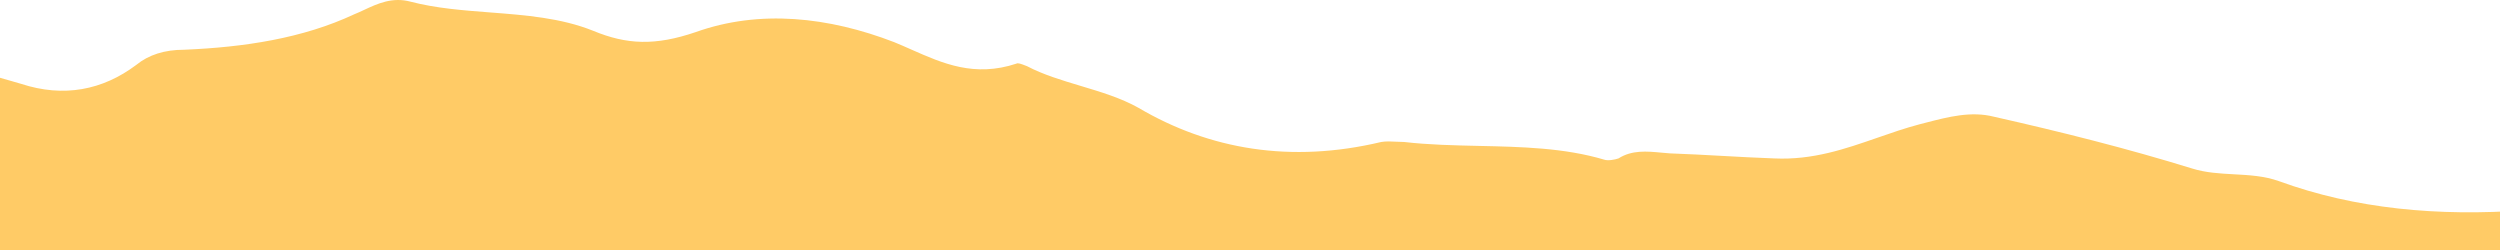 <svg viewBox="0 0 300 30" fill="none" xmlns="http://www.w3.org/2000/svg">
<path d="M0 483H320V38.5V25.5C314.433 23.646 311.062 24.591 305.454 25.04L305.453 25.04C304.639 25.105 303.828 25.17 303.02 25.228C292.607 25.986 282.62 25.076 273.482 21.74C271.714 21.109 269.889 21.012 268.066 20.914C266.383 20.823 264.702 20.733 263.069 20.224C255.207 17.797 247.344 15.826 239.269 14.006C236.542 13.311 233.815 14.018 231.087 14.725C230.839 14.789 230.591 14.853 230.344 14.916C228.622 15.371 226.958 15.949 225.294 16.527C221.412 17.875 217.53 19.223 212.918 19.011C210.793 18.935 208.721 18.821 206.649 18.707C204.578 18.593 202.506 18.48 200.381 18.404C200.05 18.38 199.72 18.349 199.391 18.319C197.6 18.151 195.833 17.986 194.218 19.011C193.793 19.162 192.943 19.314 192.518 19.162C187.712 17.733 182.57 17.621 177.462 17.509C174.439 17.443 171.428 17.377 168.505 17.039C168.229 17.039 167.931 17.023 167.625 17.007C166.988 16.973 166.316 16.937 165.742 17.039C154.905 19.617 145.129 17.949 136.629 12.945C134.533 11.764 132.093 11.032 129.666 10.305L129.666 10.305C127.419 9.631 125.183 8.961 123.241 7.94C123.16 7.911 123.07 7.876 122.977 7.84C122.587 7.689 122.138 7.515 121.966 7.637C116.941 9.302 113.129 7.614 109.377 5.953L109.376 5.952L109.375 5.952C108.685 5.647 107.997 5.342 107.304 5.059C99.441 2.026 91.153 1.117 83.503 3.846C78.615 5.514 75.216 5.363 71.178 3.694C67.318 2.145 63.048 1.817 58.794 1.491C55.553 1.242 52.322 0.994 49.29 0.207C47.091 -0.397 45.296 0.441 43.69 1.19L43.689 1.191C43.278 1.383 42.88 1.569 42.49 1.723C36.327 4.604 29.314 5.666 22.089 5.969C19.752 5.969 17.839 6.576 16.352 7.789C12.314 10.822 7.639 11.732 2.539 10.063C2.214 9.971 1.89 9.876 1.566 9.782L1.559 9.779C1.037 9.627 0.518 9.475 0 9.333V483Z" fill="#FFCB66"/>
</svg>
